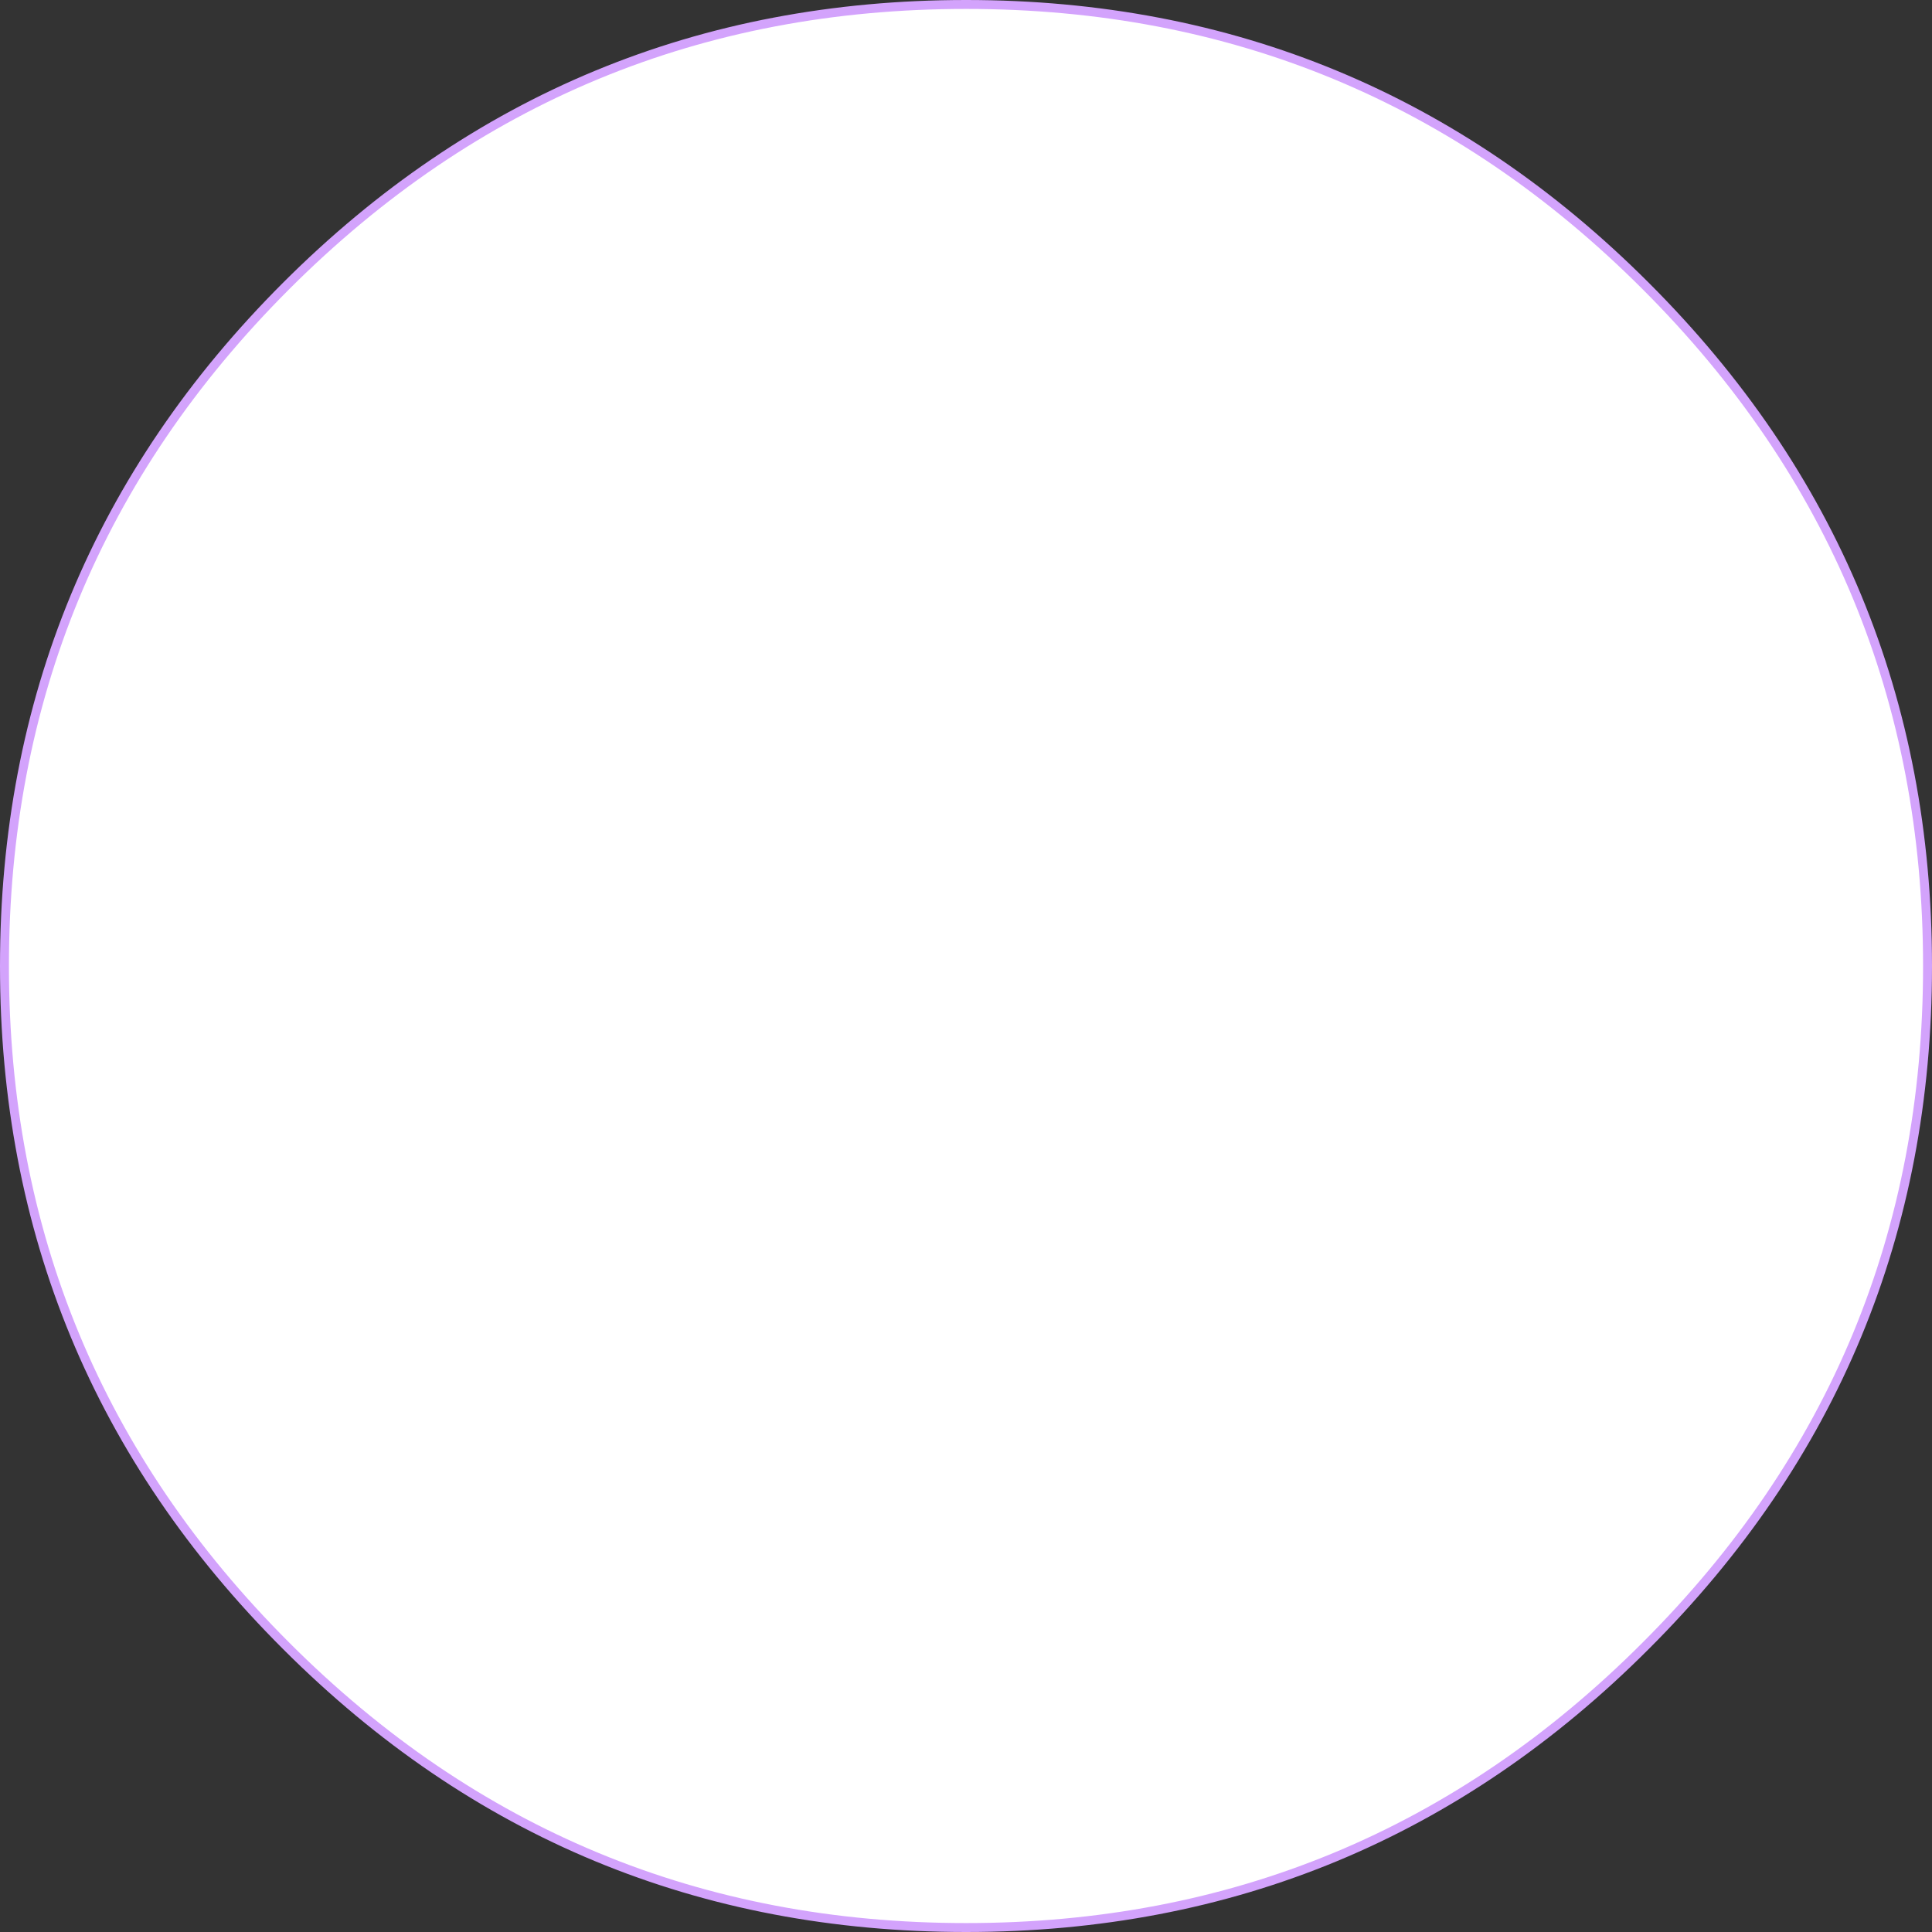 <?xml version="1.0" encoding="UTF-8" standalone="no"?>
<svg xmlns:ffdec="https://www.free-decompiler.com/flash" xmlns:xlink="http://www.w3.org/1999/xlink" ffdec:objectType="morphshape" height="432.95px" width="432.95px" xmlns="http://www.w3.org/2000/svg">
  <rect width="100%" height="100%" fill="#333333" stroke="none"/>
  <g transform="matrix(1.0, 0.0, 0.0, 1.0, 11.0, 11.0)">
    <path d="M-10.0 205.5 Q-10.0 294.75 53.1 357.8 116.2 420.95 205.5 420.95 294.75 420.95 357.8 357.8 420.95 294.75 420.95 205.5 420.95 116.2 357.8 53.1 294.75 -10.0 205.5 -10.0 116.2 -10.0 53.1 53.1 -10.0 116.2 -10.0 205.5" fill="#ffffff" fill-rule="evenodd" stroke="none">
      <animate attributeName="fill" dur="2s" repeatCount="indefinite" values="#ffffff;#ffffff"/>
      <animate attributeName="fill-opacity" dur="2s" repeatCount="indefinite" values="1.0;1.0"/>
      <animate attributeName="d" dur="2s" repeatCount="indefinite" values="M-10.0 205.5 Q-10.0 294.75 53.1 357.8 116.2 420.95 205.5 420.95 294.75 420.95 357.8 357.8 420.95 294.75 420.95 205.5 420.95 116.2 357.8 53.1 294.75 -10.0 205.5 -10.0 116.2 -10.0 53.1 53.1 -10.0 116.2 -10.0 205.5;M0.0 207.5 Q0.0 293.45 60.75 354.2 121.55 415.0 207.5 415.0 293.45 415.0 354.2 354.2 415.0 293.45 415.0 207.5 415.0 121.55 354.2 60.75 293.45 0.0 207.5 0.0 121.55 0.0 60.75 60.75 0.0 121.55 0.0 207.5"/>
    </path>
    <path d="M-10.0 205.5 Q-10.0 116.2 53.1 53.1 116.2 -10.0 205.5 -10.0 294.75 -10.0 357.8 53.1 420.95 116.2 420.95 205.5 420.95 294.75 357.8 357.8 294.75 420.95 205.5 420.95 116.2 420.95 53.1 357.8 -10.0 294.75 -10.0 205.5 -10.0 116.2 53.1 53.1 116.2 -10.0 205.5 -10.0 294.75 -10.0 357.8 53.1 420.95 116.2 420.95 205.5 420.95 294.75 357.8 357.8 294.75 420.95 205.5 420.95 116.2 420.95 53.1 357.8 -10.0 294.75 -10.0 205.5 Z" fill="none" stroke="#d3a3fc" stroke-linecap="round" stroke-linejoin="round" stroke-width="2.0">
      <animate attributeName="stroke" dur="2s" repeatCount="indefinite" values="#d3a3fc;#d3a3fd"/>
      <animate attributeName="stroke-width" dur="2s" repeatCount="indefinite" values="2.0;2.0"/>
      <animate attributeName="fill-opacity" dur="2s" repeatCount="indefinite" values="1.0;1.0"/>
      <animate attributeName="d" dur="2s" repeatCount="indefinite" values="M-10.0 205.5 Q-10.0 116.2 53.1 53.1 116.2 -10.0 205.5 -10.0 294.75 -10.0 357.8 53.1 420.95 116.2 420.95 205.5 420.95 294.75 357.8 357.8 294.75 420.95 205.5 420.95 116.2 420.95 53.1 357.8 -10.0 294.75 -10.0 205.5 -10.0 116.2 53.1 53.1 116.2 -10.0 205.5 -10.0 294.75 -10.0 357.8 53.1 420.95 116.2 420.95 205.5 420.95 294.75 357.8 357.8 294.75 420.95 205.5 420.95 116.2 420.95 53.1 357.8 -10.0 294.75 -10.0 205.5 Z;M0.0 207.5 Q0.0 121.55 60.75 60.75 121.55 0.0 207.5 0.0 293.45 0.0 354.2 60.75 415.0 121.55 415.0 207.5 415.0 293.45 354.2 354.2 293.45 415.0 207.5 415.0 121.55 415.0 60.75 354.2 0.0 293.45 0.0 207.5 0.0 121.55 60.75 60.75 121.55 0.0 207.5 0.0 293.45 0.0 354.2 60.75 415.0 121.55 415.0 207.5 415.0 293.45 354.2 354.2 293.45 415.0 207.5 415.0 121.55 415.0 60.75 354.2 0.0 293.45 0.0 207.5 Z"/>
    </path>
  </g>
</svg>
